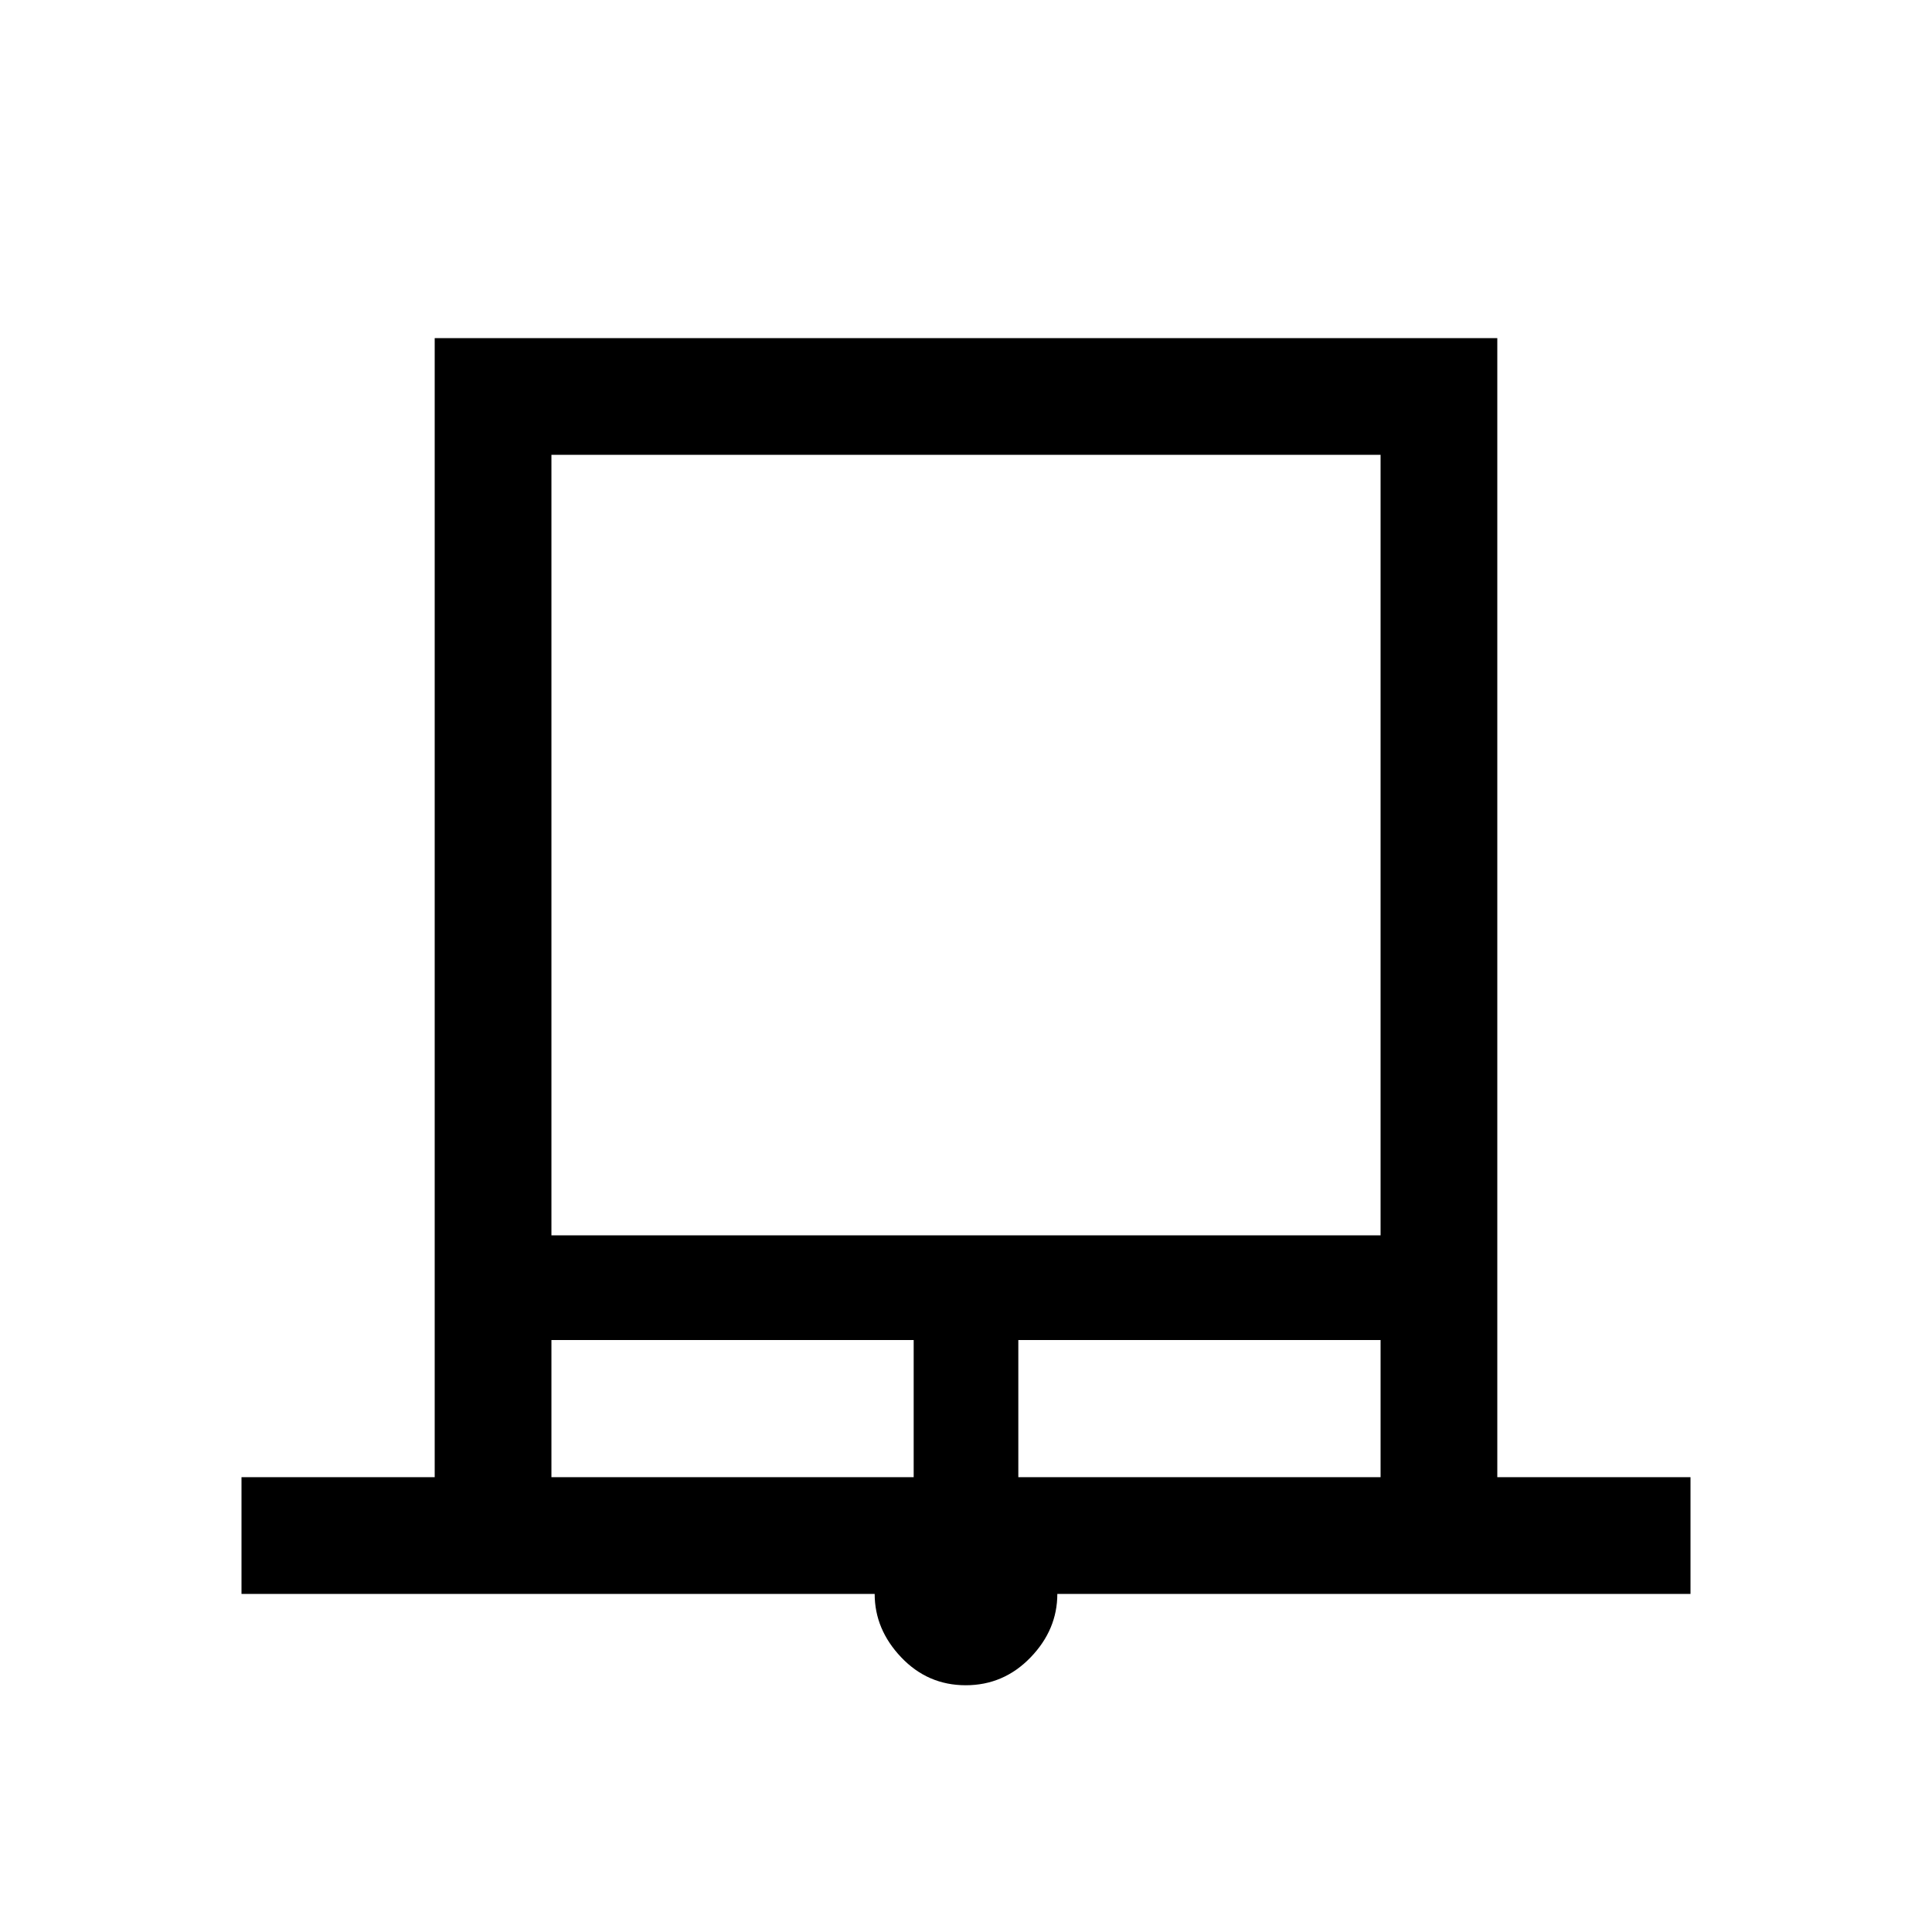 <svg xmlns="http://www.w3.org/2000/svg" height="20" viewBox="0 -960 960 960" width="20"><path d="M120-168v-58h96v-566h528v566h96v58H525.38q0 17.8-13.33 31.59-13.33 13.8-32.19 13.8t-32.05-13.87q-13.19-13.86-13.19-31.52H120Zm154-178.15h412V-734H274v387.85ZM274-226h180v-68.15H274V-226Zm232 0h180v-68.15H506V-226ZM274-734h412-412Z"/></svg>